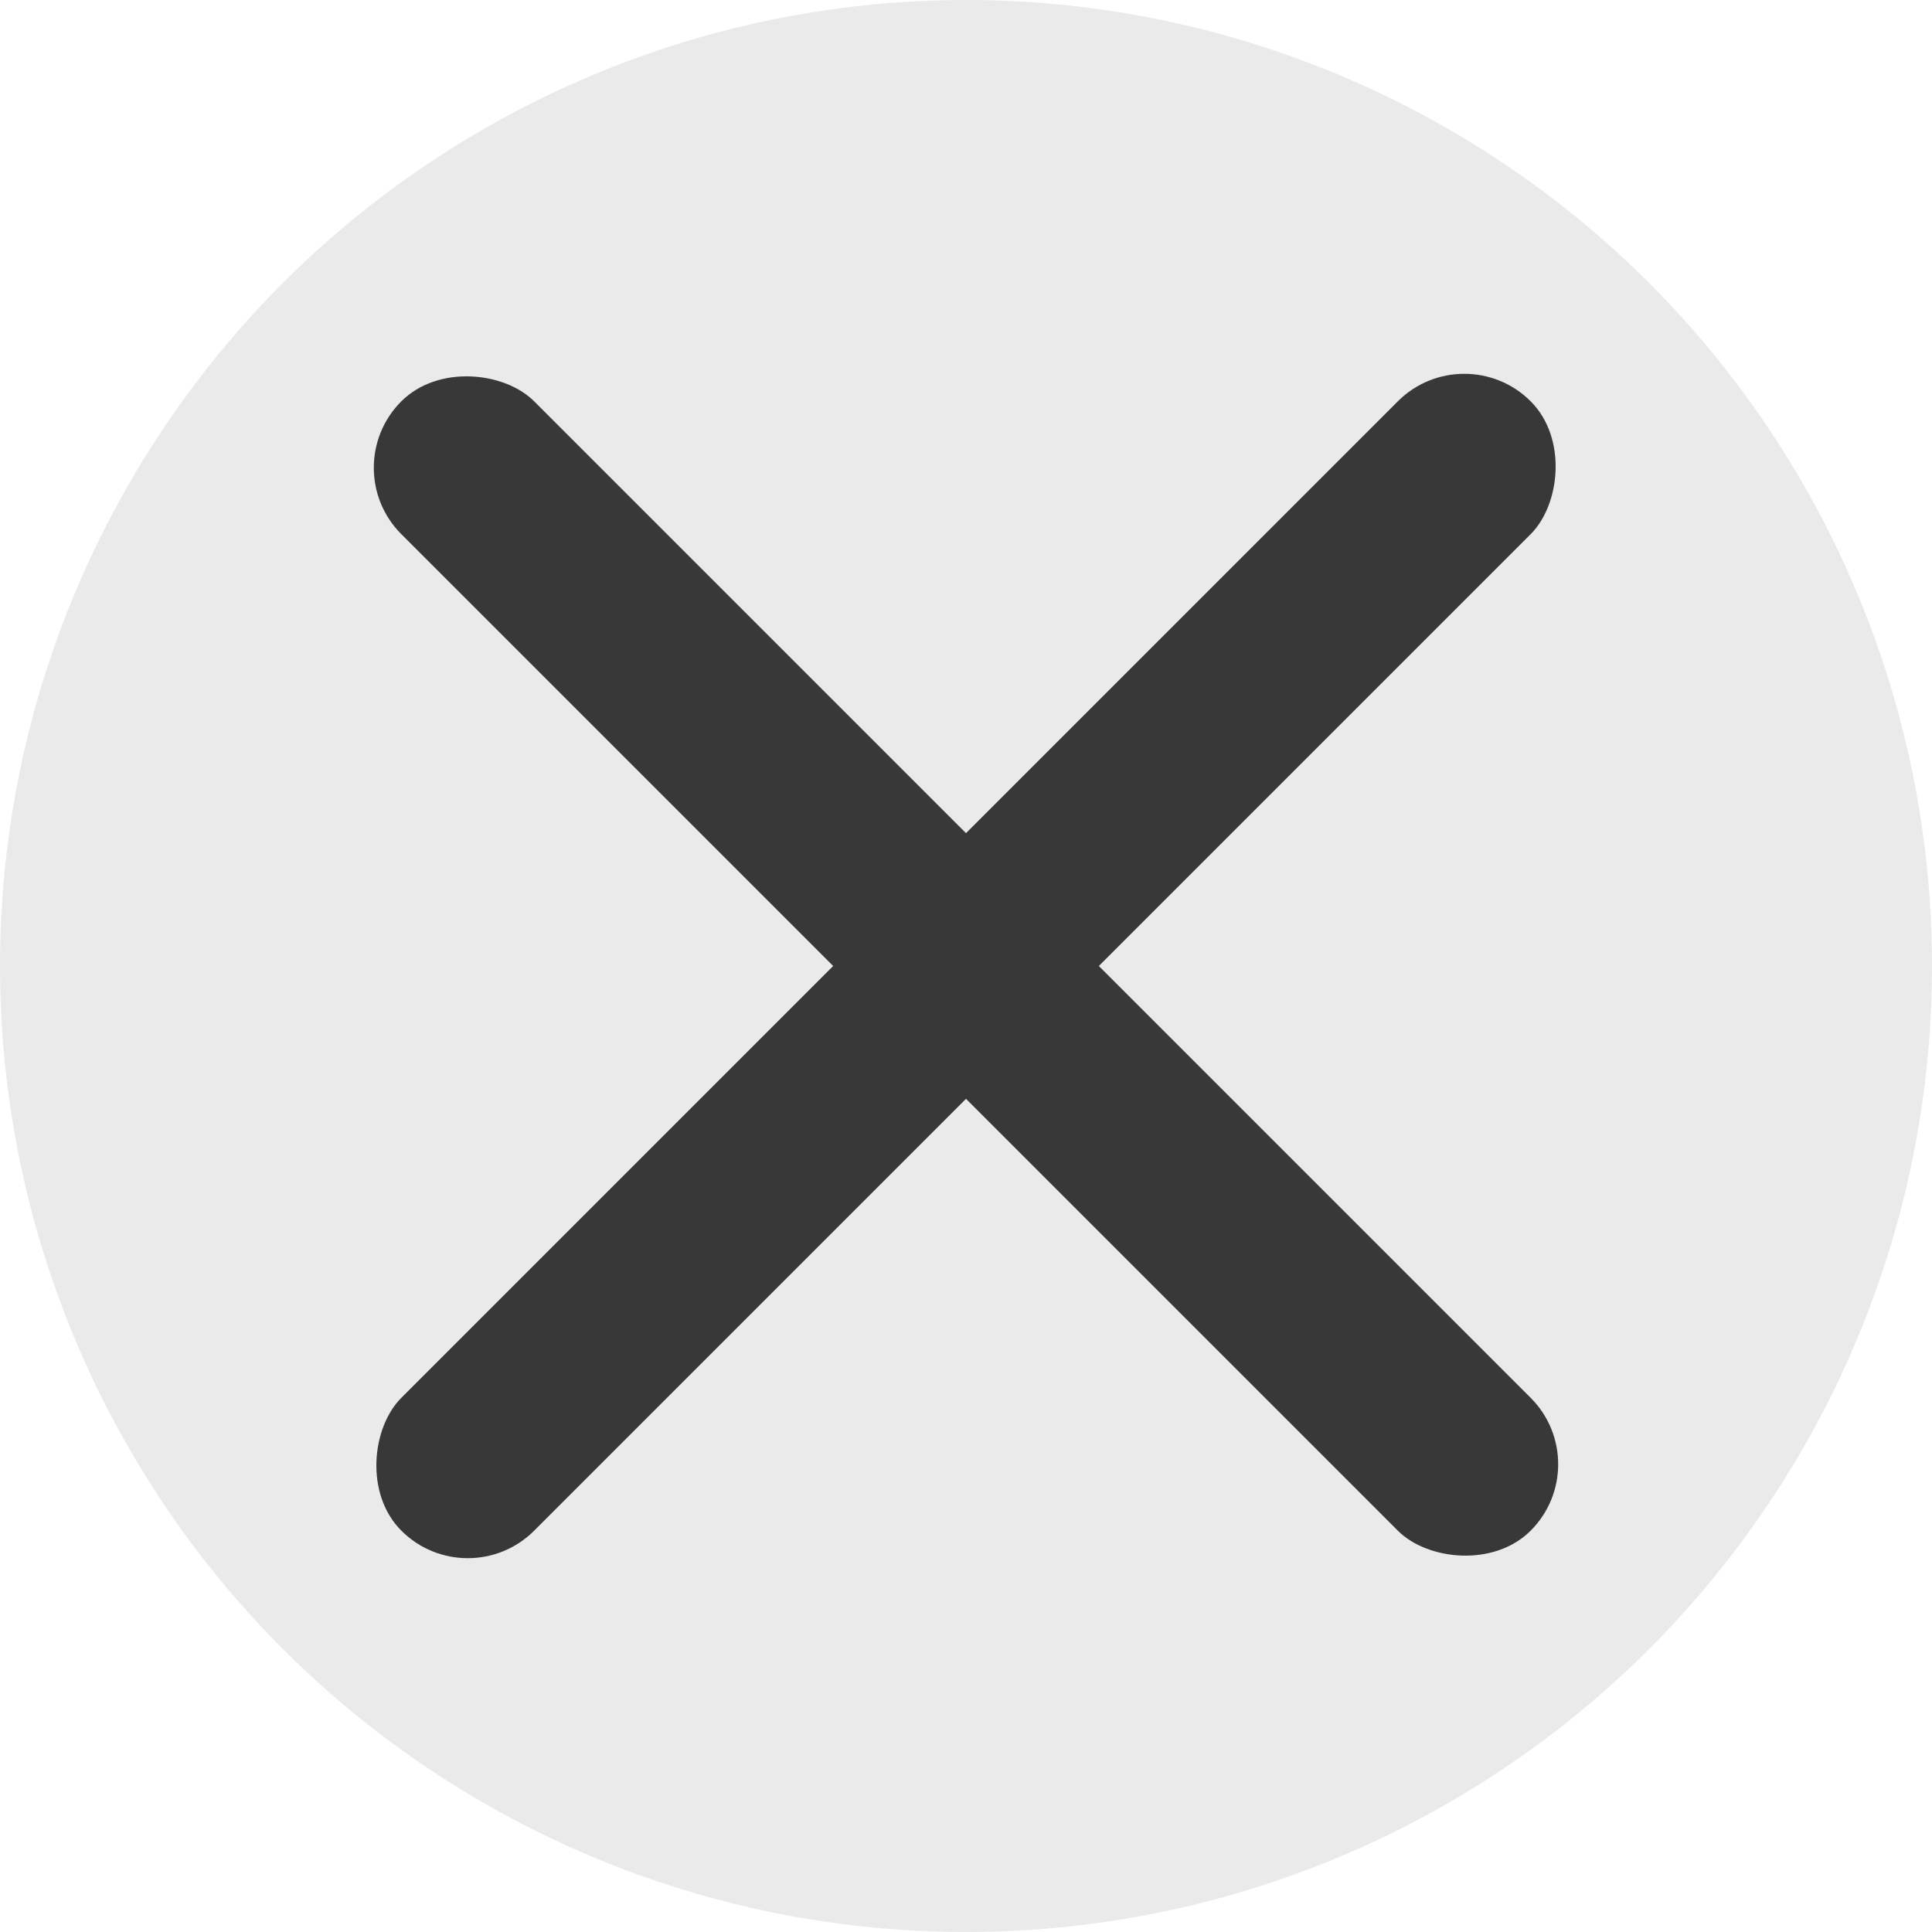 <svg id="Layer_1" data-name="Layer 1" xmlns="http://www.w3.org/2000/svg" width="1000" height="1000" viewBox="0 0 1000 1000">
  <defs>
    <style>
      .cls-1 {
        fill: #eaeaea;
      }

      .cls-2 {
        fill: #383838;
      }
    </style>
  </defs>
  <title>close-button</title>
  <circle class="cls-1" cx="500" cy="500" r="500"/>
  <g>
    <rect class="cls-2" x="451.38" y="86.66" width="97.24" height="826.67" rx="48.62" ry="48.62" transform="translate(500 -207.11) rotate(45)"/>
    <rect class="cls-2" x="451.38" y="86.66" width="97.24" height="826.67" rx="48.62" ry="48.62" transform="translate(-207.11 500) rotate(-45)"/>
  </g>
</svg>
